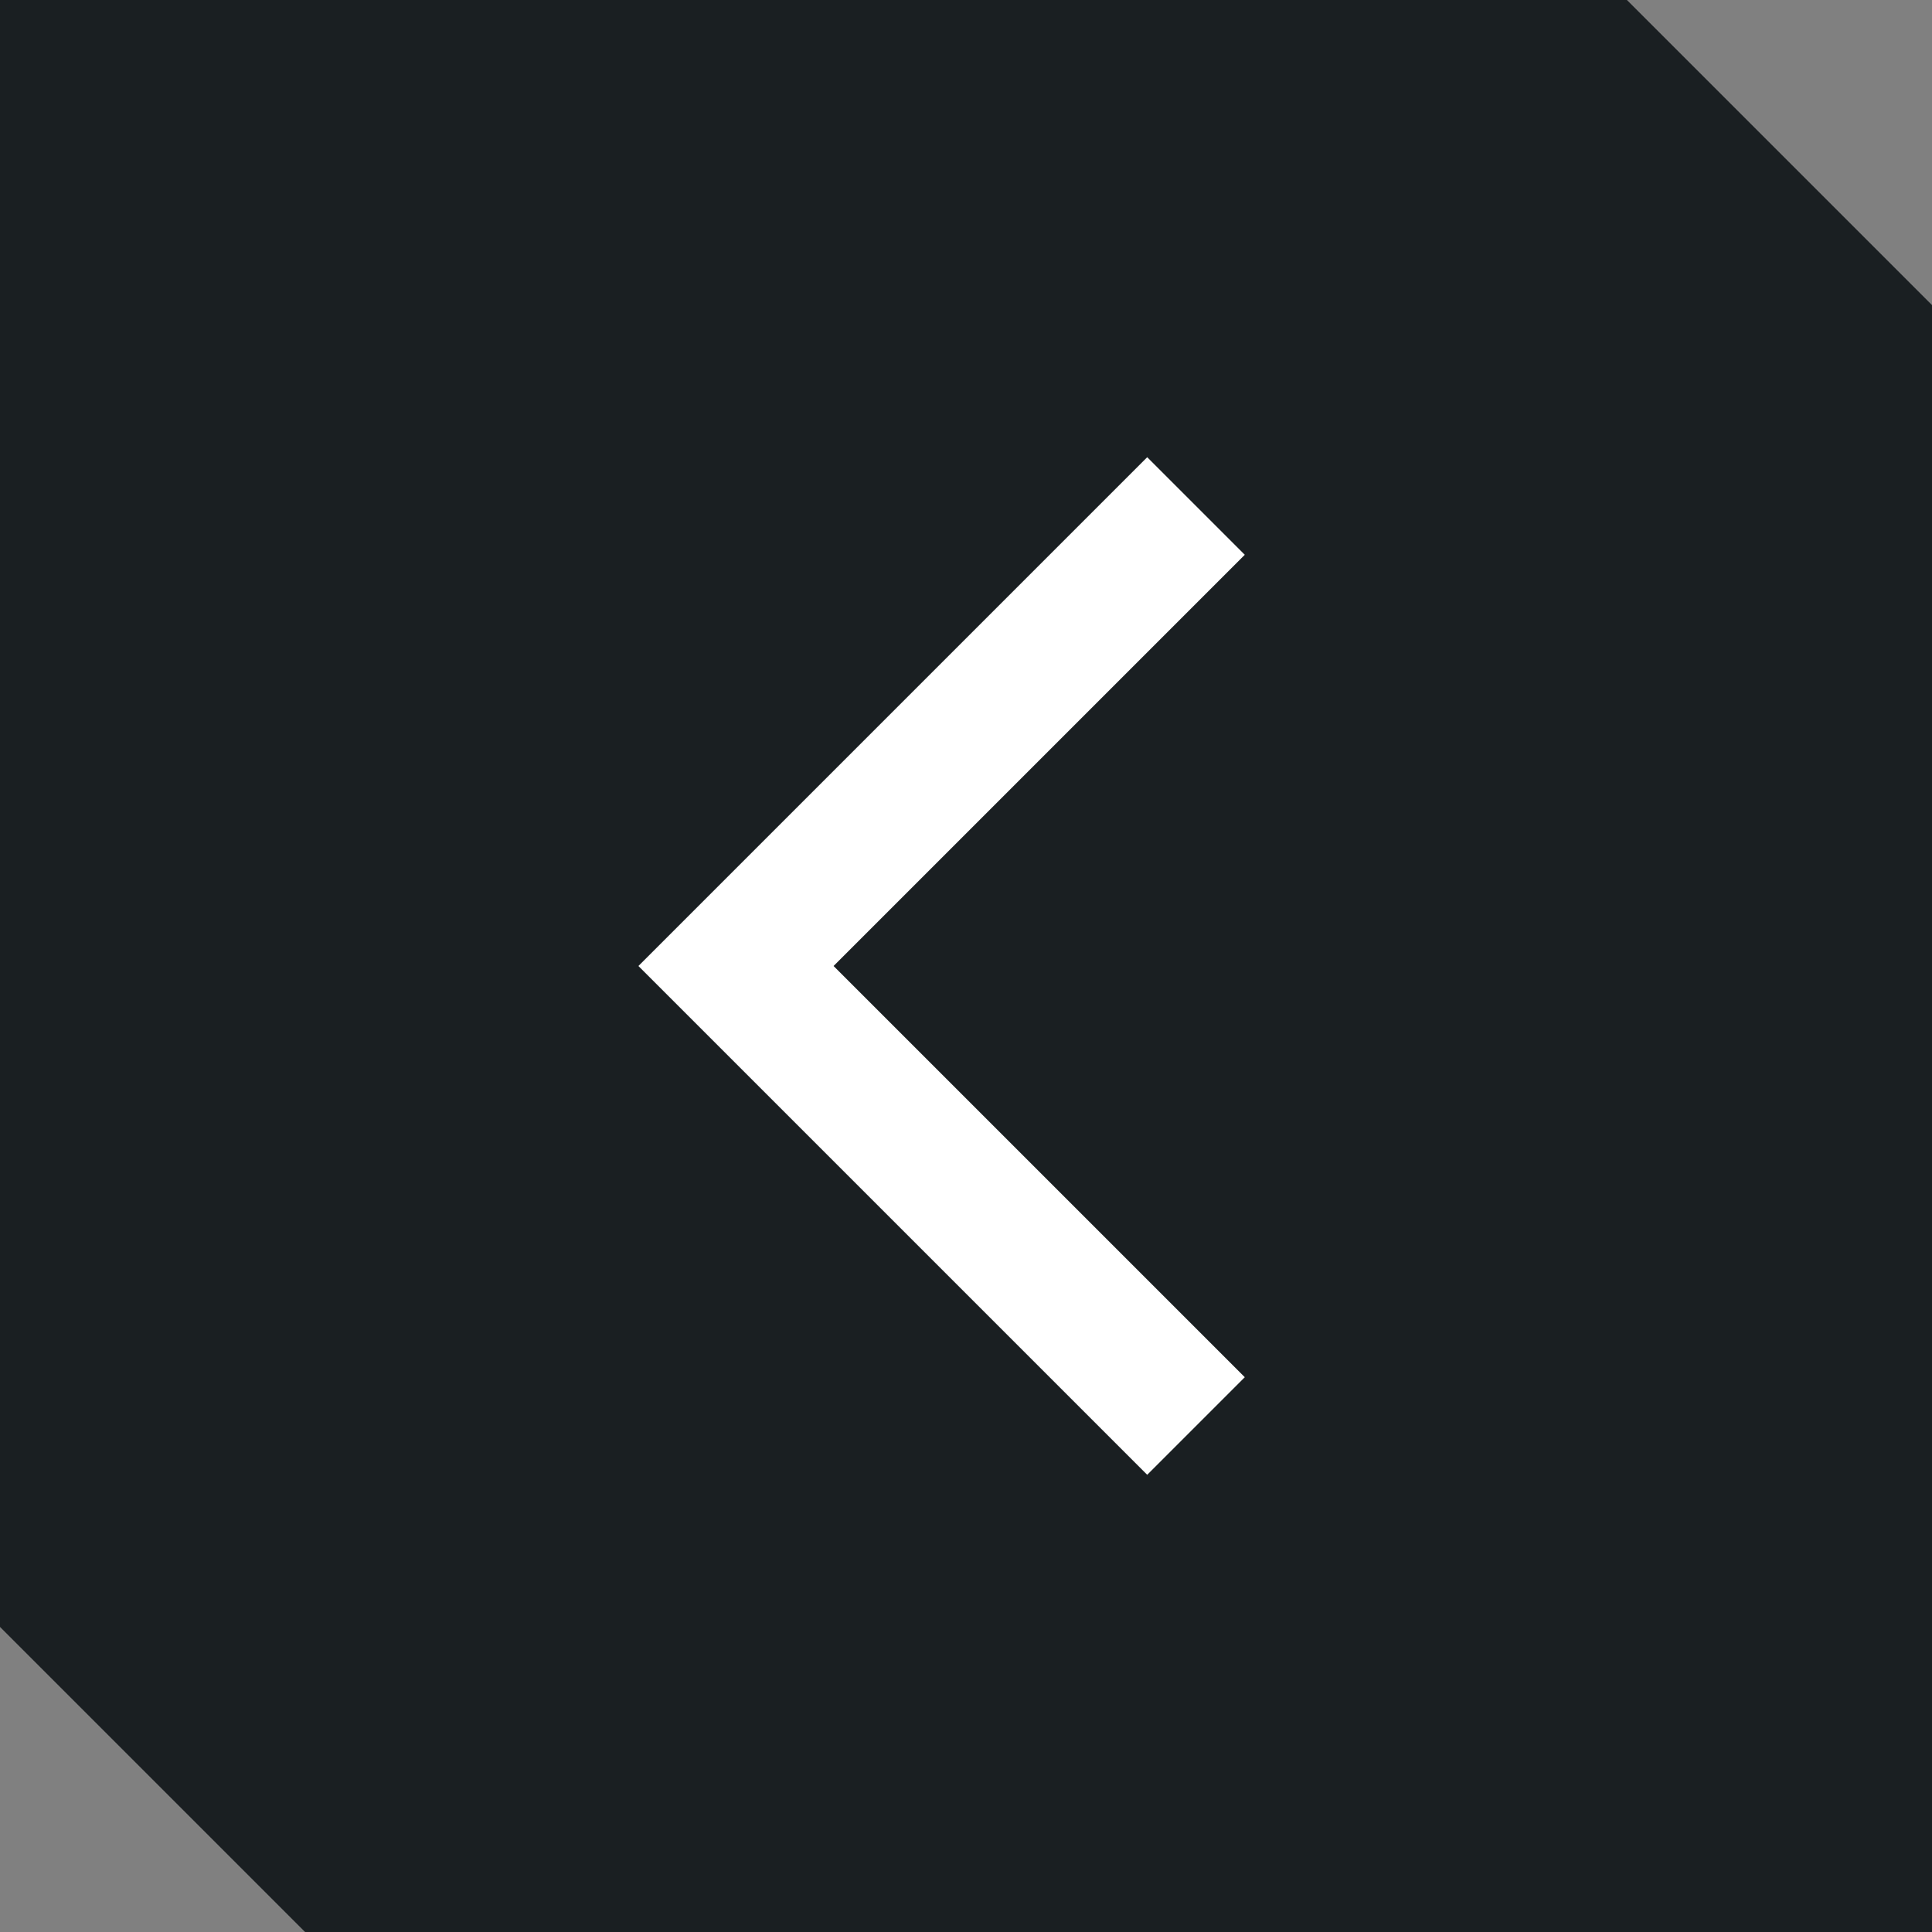 <svg width="42" height="42" viewBox="0 0 42 42" fill="none" xmlns="http://www.w3.org/2000/svg">
<rect x="0" y="0" width="42" height="42" fill="#808080" stroke="none"/>
<path d="M0 0H35.368L42 6.632V42H6.632L0 35.368V0Z" fill="#1A1F22"/>
<path d="M26 11L16 21L26 31" stroke="white" stroke-width="3"/>
</svg>
